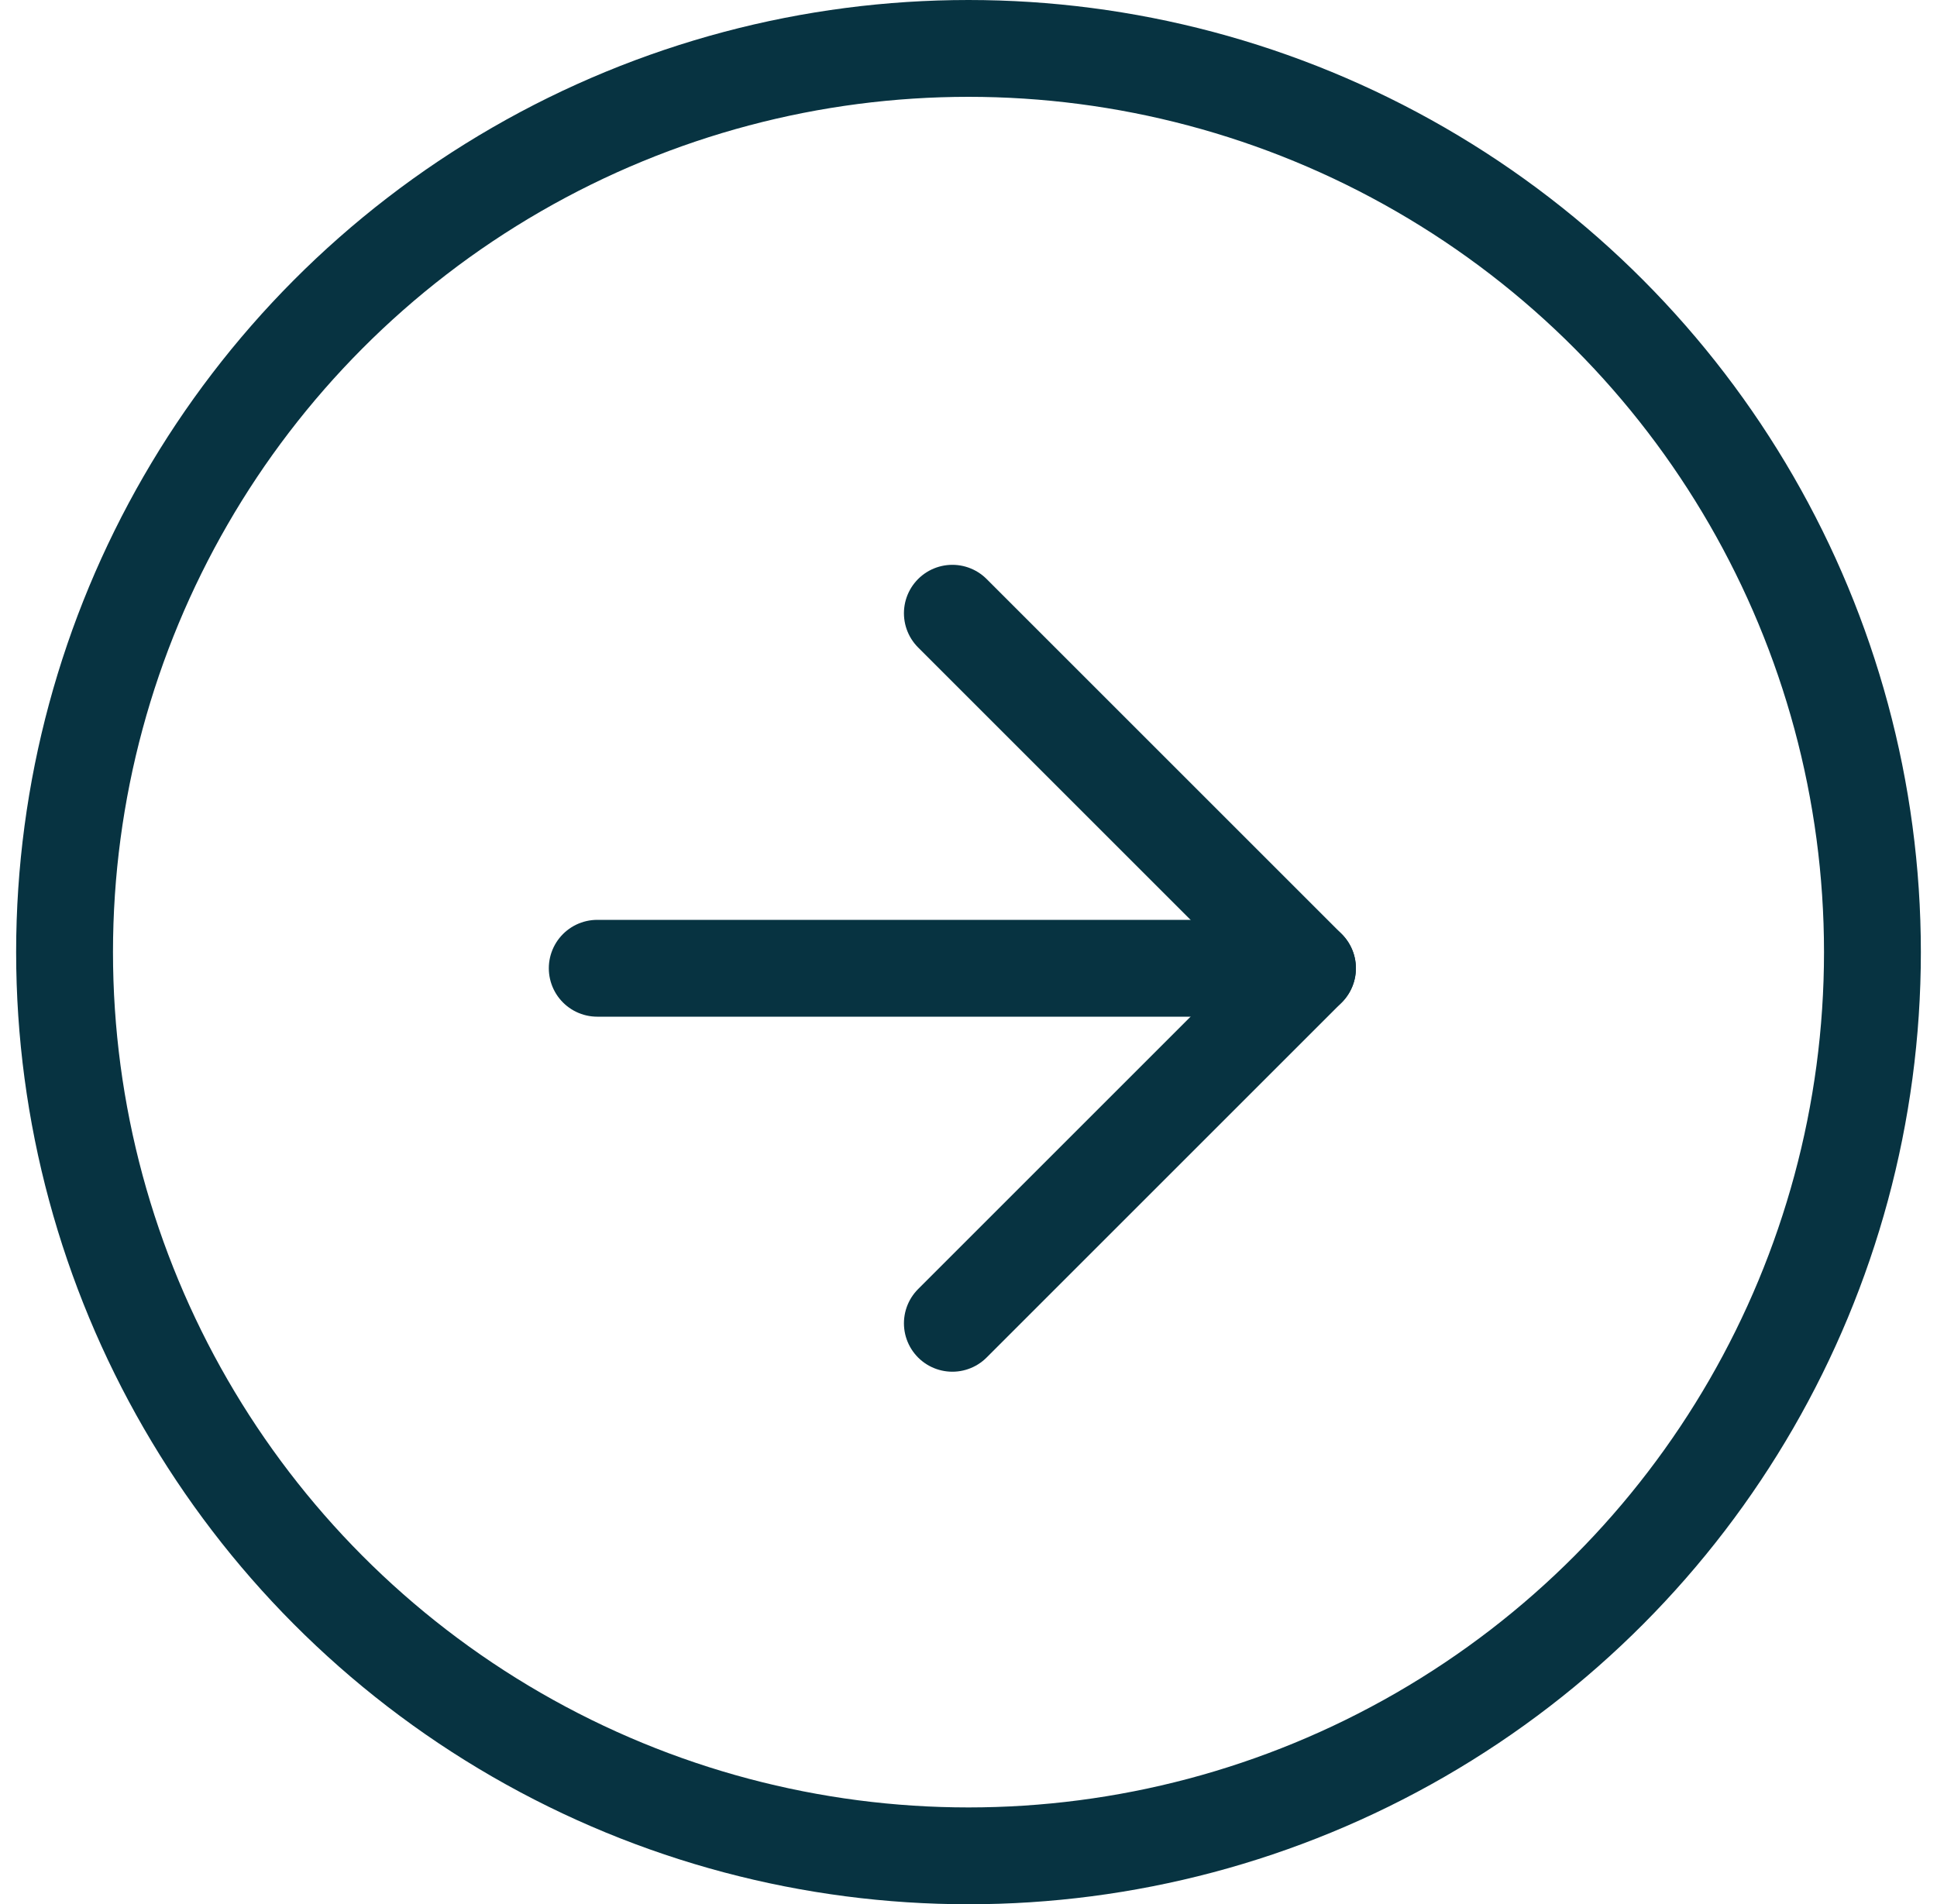 <svg width="60" height="59" viewBox="0 0 60 59" fill="none" xmlns="http://www.w3.org/2000/svg">
<circle cx="30" cy="29.5" r="28" stroke="#073341" stroke-width="3"/>
<path d="M18.5 30H40.5" stroke="#073341" stroke-width="3" stroke-linecap="round" stroke-linejoin="round"/>
<path d="M29.5 19L40.5 30L29.5 41" stroke="#073341" stroke-width="3" stroke-linecap="round" stroke-linejoin="round"/>
</svg>
